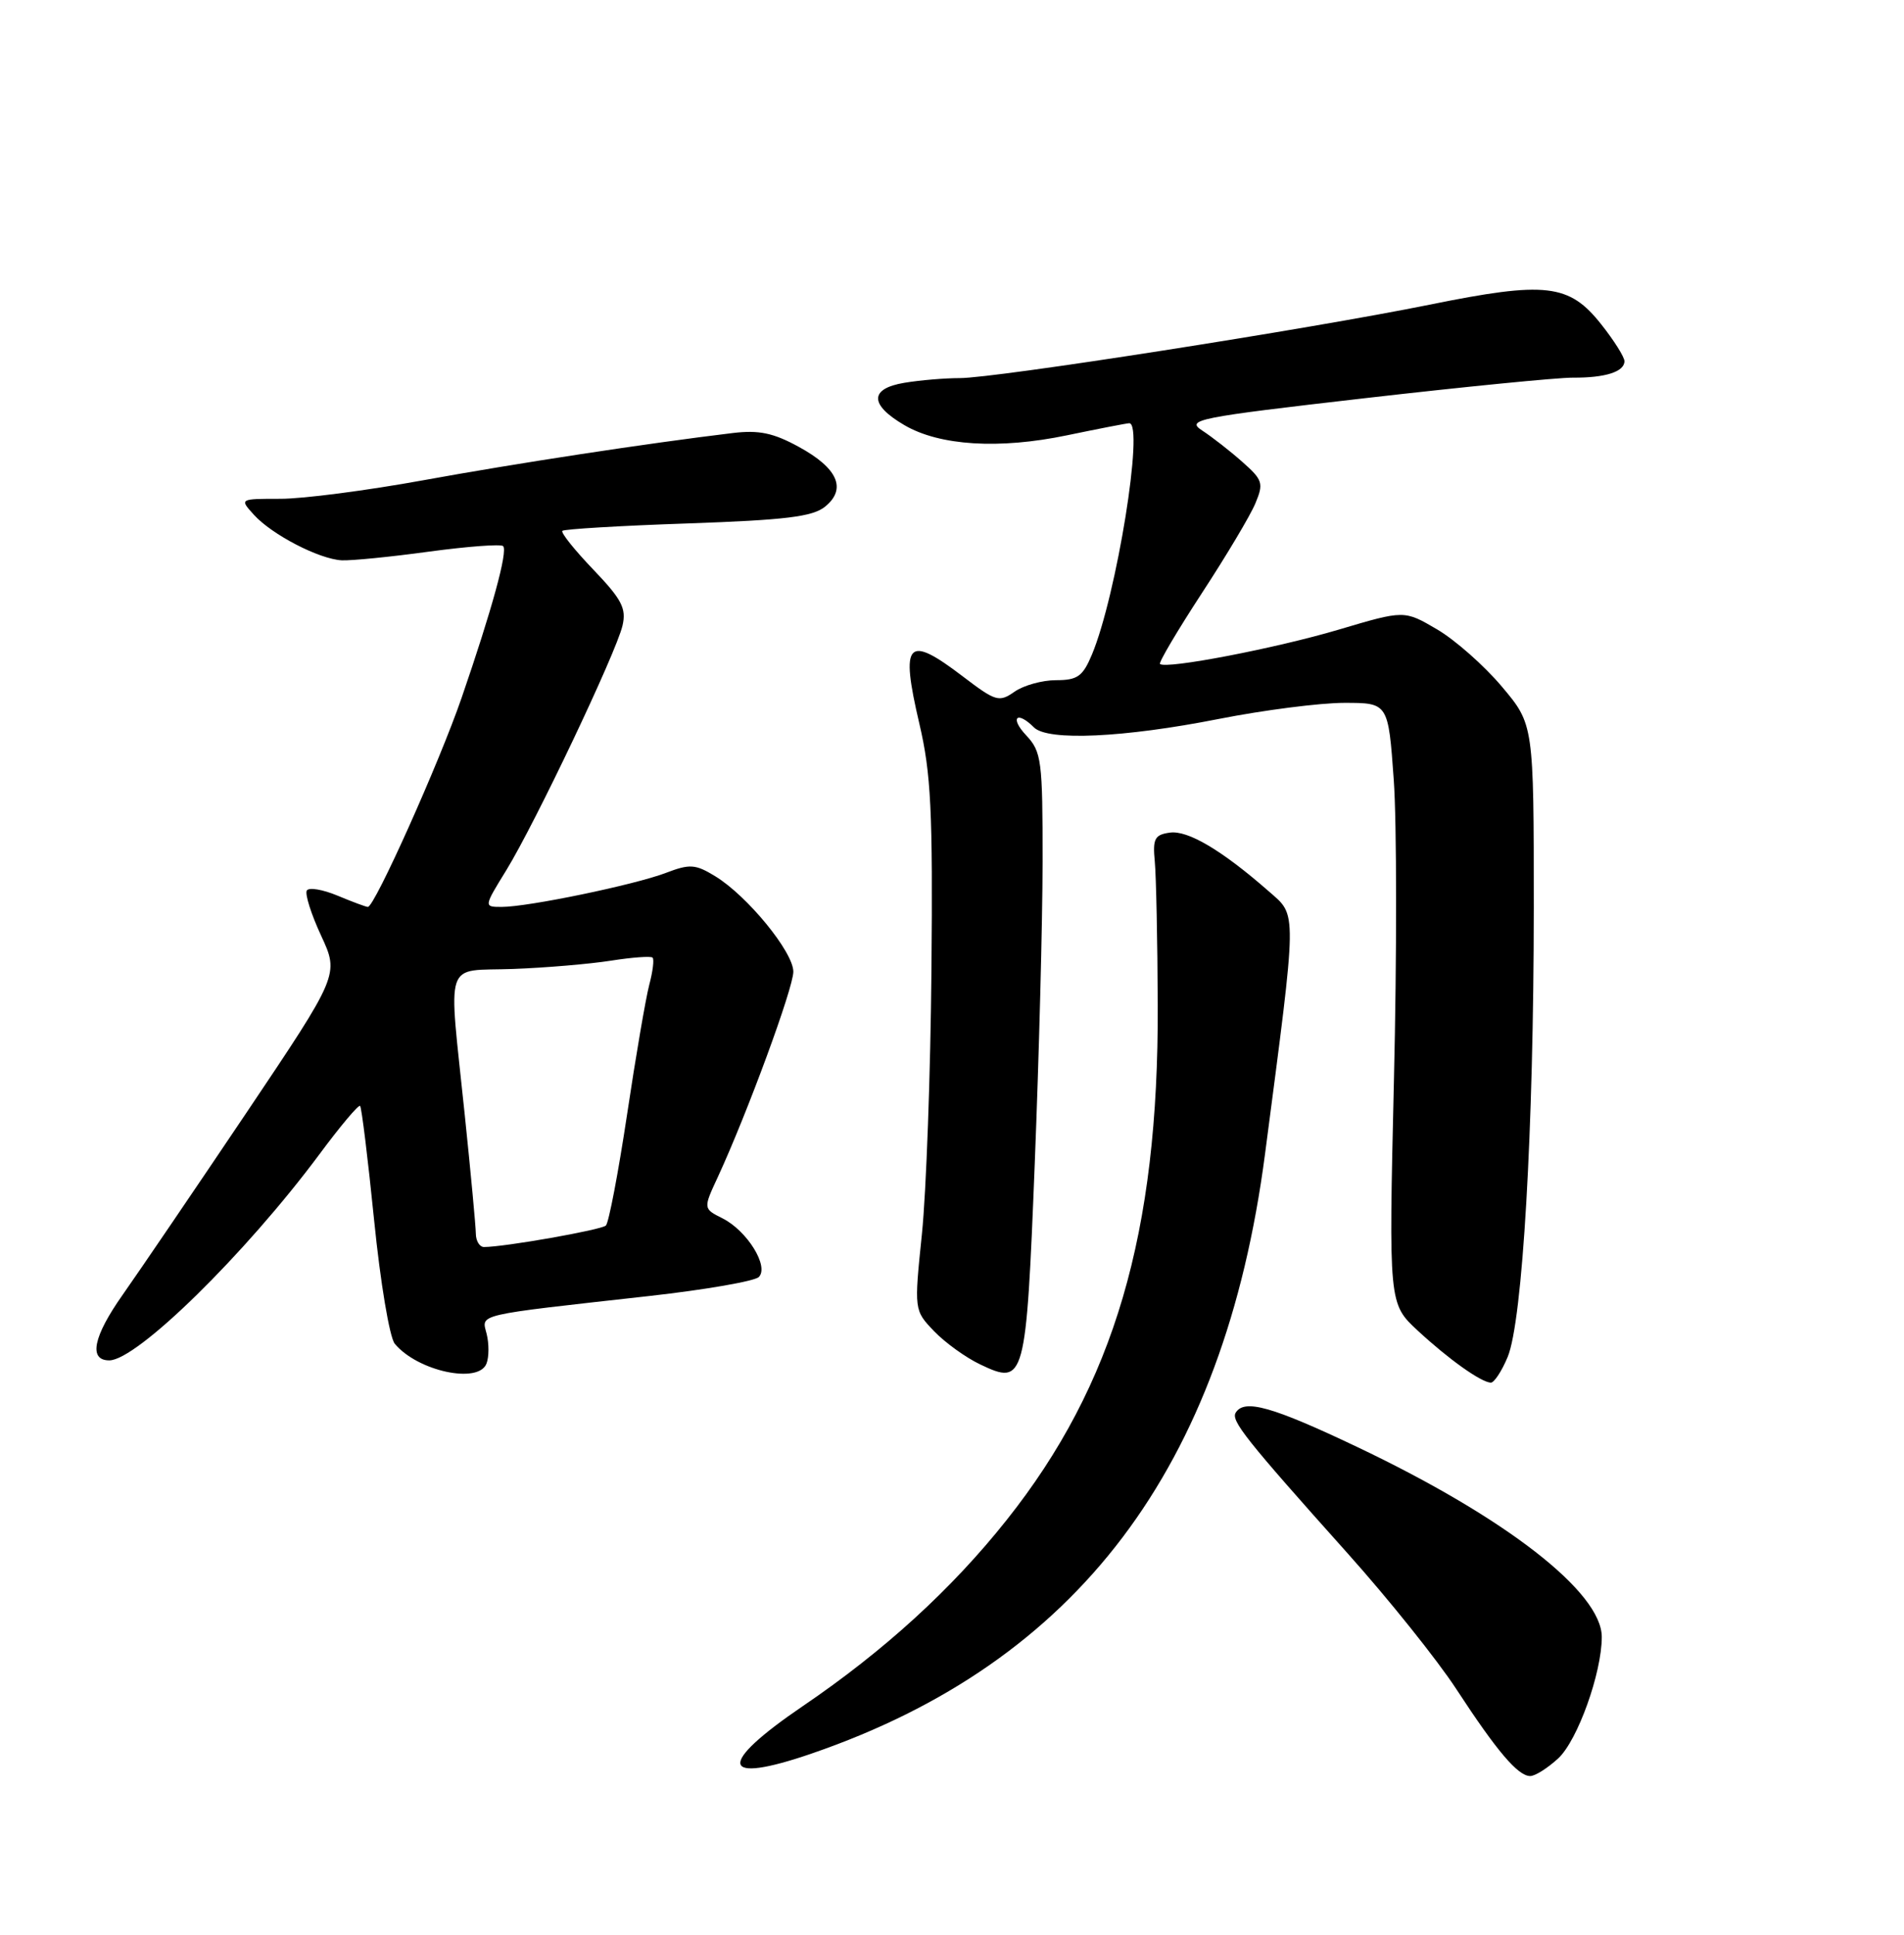 <?xml version="1.0" encoding="UTF-8" standalone="no"?>
<!DOCTYPE svg PUBLIC "-//W3C//DTD SVG 1.1//EN" "http://www.w3.org/Graphics/SVG/1.1/DTD/svg11.dtd" >
<svg xmlns="http://www.w3.org/2000/svg" xmlns:xlink="http://www.w3.org/1999/xlink" version="1.1" viewBox="0 0 252 256">
 <g >
 <path fill="currentColor"
d=" M 206.24 232.66 C 208.80 230.28 212.00 221.36 212.00 216.60 C 212.00 210.68 199.27 200.79 179.61 191.45 C 168.40 186.12 164.69 185.07 163.55 186.92 C 162.90 187.97 164.87 190.46 178.33 205.50 C 183.75 211.55 190.24 219.65 192.75 223.50 C 198.14 231.75 200.91 235.00 202.53 235.00 C 203.18 235.00 204.85 233.94 206.24 232.66 Z  M 107.46 232.01 C 142.59 219.93 161.99 194.27 167.43 152.69 C 171.73 119.85 171.71 121.26 167.92 117.93 C 161.73 112.51 157.21 109.83 154.83 110.17 C 152.82 110.45 152.55 110.98 152.84 114.00 C 153.02 115.92 153.20 124.47 153.23 133.00 C 153.35 163.14 147.46 183.23 133.24 201.11 C 125.97 210.27 117.01 218.44 106.25 225.75 C 94.78 233.55 95.30 236.20 107.46 232.01 Z  M 199.54 179.56 C 201.52 174.82 202.99 149.54 203.00 120.18 C 203.00 95.86 203.00 95.86 198.76 90.83 C 196.43 88.07 192.57 84.66 190.19 83.27 C 185.86 80.73 185.86 80.73 177.18 83.31 C 168.87 85.78 154.25 88.59 153.53 87.85 C 153.34 87.66 155.83 83.45 159.06 78.50 C 162.30 73.55 165.49 68.20 166.15 66.61 C 167.27 63.94 167.13 63.50 164.42 61.11 C 162.80 59.67 160.41 57.81 159.12 56.97 C 156.92 55.54 158.35 55.25 180.63 52.69 C 193.76 51.18 206.15 49.96 208.17 49.97 C 212.46 50.00 215.00 49.19 215.00 47.79 C 215.00 47.24 213.62 45.05 211.94 42.93 C 207.68 37.54 204.62 37.19 189.18 40.32 C 173.18 43.56 131.64 50.05 127.00 50.03 C 125.08 50.03 121.79 50.30 119.70 50.65 C 115.06 51.42 115.06 53.55 119.71 56.26 C 124.36 58.98 132.24 59.47 141.21 57.60 C 145.45 56.72 149.16 56.00 149.46 56.00 C 151.46 56.00 147.78 78.81 144.52 86.61 C 143.31 89.50 142.61 90.00 139.77 90.00 C 137.94 90.00 135.46 90.69 134.27 91.53 C 132.23 92.95 131.79 92.82 127.47 89.53 C 120.05 83.87 119.13 84.86 121.68 95.76 C 123.22 102.31 123.47 107.31 123.28 128.32 C 123.16 141.97 122.59 157.69 122.02 163.26 C 120.98 173.37 120.98 173.37 123.63 176.14 C 125.09 177.66 127.85 179.65 129.76 180.55 C 135.64 183.35 135.81 182.72 136.95 154.00 C 137.51 139.97 137.98 122.00 137.99 114.06 C 138.00 100.61 137.85 99.47 135.83 97.31 C 133.61 94.96 134.57 93.97 136.85 96.25 C 138.67 98.07 148.74 97.61 161.30 95.13 C 167.24 93.96 174.72 93.00 177.92 93.00 C 183.74 93.00 183.74 93.00 184.47 103.22 C 184.87 108.84 184.88 126.72 184.49 142.97 C 183.80 172.50 183.80 172.50 187.65 176.07 C 191.71 179.83 195.96 182.86 197.30 182.95 C 197.74 182.98 198.75 181.45 199.54 179.56 Z  M 64.39 180.42 C 64.73 179.55 64.73 177.79 64.41 176.50 C 63.74 173.82 62.58 174.09 85.96 171.48 C 93.37 170.65 99.88 169.52 100.43 168.97 C 101.82 167.58 98.89 162.85 95.63 161.21 C 93.06 159.92 93.06 159.92 95.02 155.71 C 98.88 147.36 105.00 130.74 105.00 128.57 C 105.00 125.97 98.90 118.52 94.66 115.94 C 92.02 114.33 91.30 114.29 88.10 115.51 C 83.93 117.09 69.90 120.00 66.40 120.00 C 64.02 120.00 64.02 120.00 67.02 115.13 C 70.82 108.94 81.55 86.38 82.39 82.78 C 82.92 80.50 82.30 79.31 78.52 75.36 C 76.04 72.77 74.20 70.47 74.43 70.24 C 74.66 70.01 82.12 69.56 91.00 69.26 C 103.97 68.81 107.56 68.37 109.20 67.04 C 112.10 64.69 110.89 61.94 105.71 59.12 C 102.35 57.28 100.44 56.88 96.96 57.30 C 85.72 58.65 68.34 61.30 56.00 63.55 C 48.58 64.90 40.07 66.01 37.10 66.00 C 31.69 66.00 31.69 66.00 33.60 68.11 C 35.98 70.74 42.23 73.98 45.23 74.14 C 46.48 74.20 51.68 73.69 56.78 72.99 C 61.89 72.30 66.30 71.97 66.59 72.26 C 67.24 72.91 65.12 80.65 61.10 92.32 C 58.15 100.89 49.58 120.00 48.69 120.00 C 48.44 120.00 46.64 119.33 44.68 118.51 C 42.71 117.69 40.88 117.38 40.61 117.83 C 40.33 118.27 41.18 120.96 42.50 123.80 C 44.89 128.96 44.89 128.96 32.62 147.23 C 25.86 157.28 18.49 168.12 16.23 171.33 C 12.34 176.85 11.69 180.00 14.46 180.00 C 18.11 180.00 32.44 165.95 42.27 152.74 C 45.03 149.01 47.46 146.13 47.66 146.33 C 47.86 146.53 48.70 153.36 49.52 161.50 C 50.34 169.66 51.56 176.97 52.25 177.80 C 55.26 181.43 63.34 183.17 64.39 180.42 Z  M 62.98 163.25 C 62.97 162.29 62.31 155.20 61.51 147.50 C 59.33 126.45 58.63 128.55 67.90 128.21 C 72.24 128.05 78.08 127.55 80.88 127.11 C 83.68 126.67 86.15 126.49 86.37 126.71 C 86.60 126.93 86.40 128.55 85.93 130.31 C 85.47 132.06 84.14 139.80 82.99 147.50 C 81.83 155.20 80.57 161.80 80.19 162.16 C 79.58 162.74 66.76 165.00 64.06 165.00 C 63.48 165.00 62.99 164.21 62.98 163.25 Z "/>
</g>
</svg>